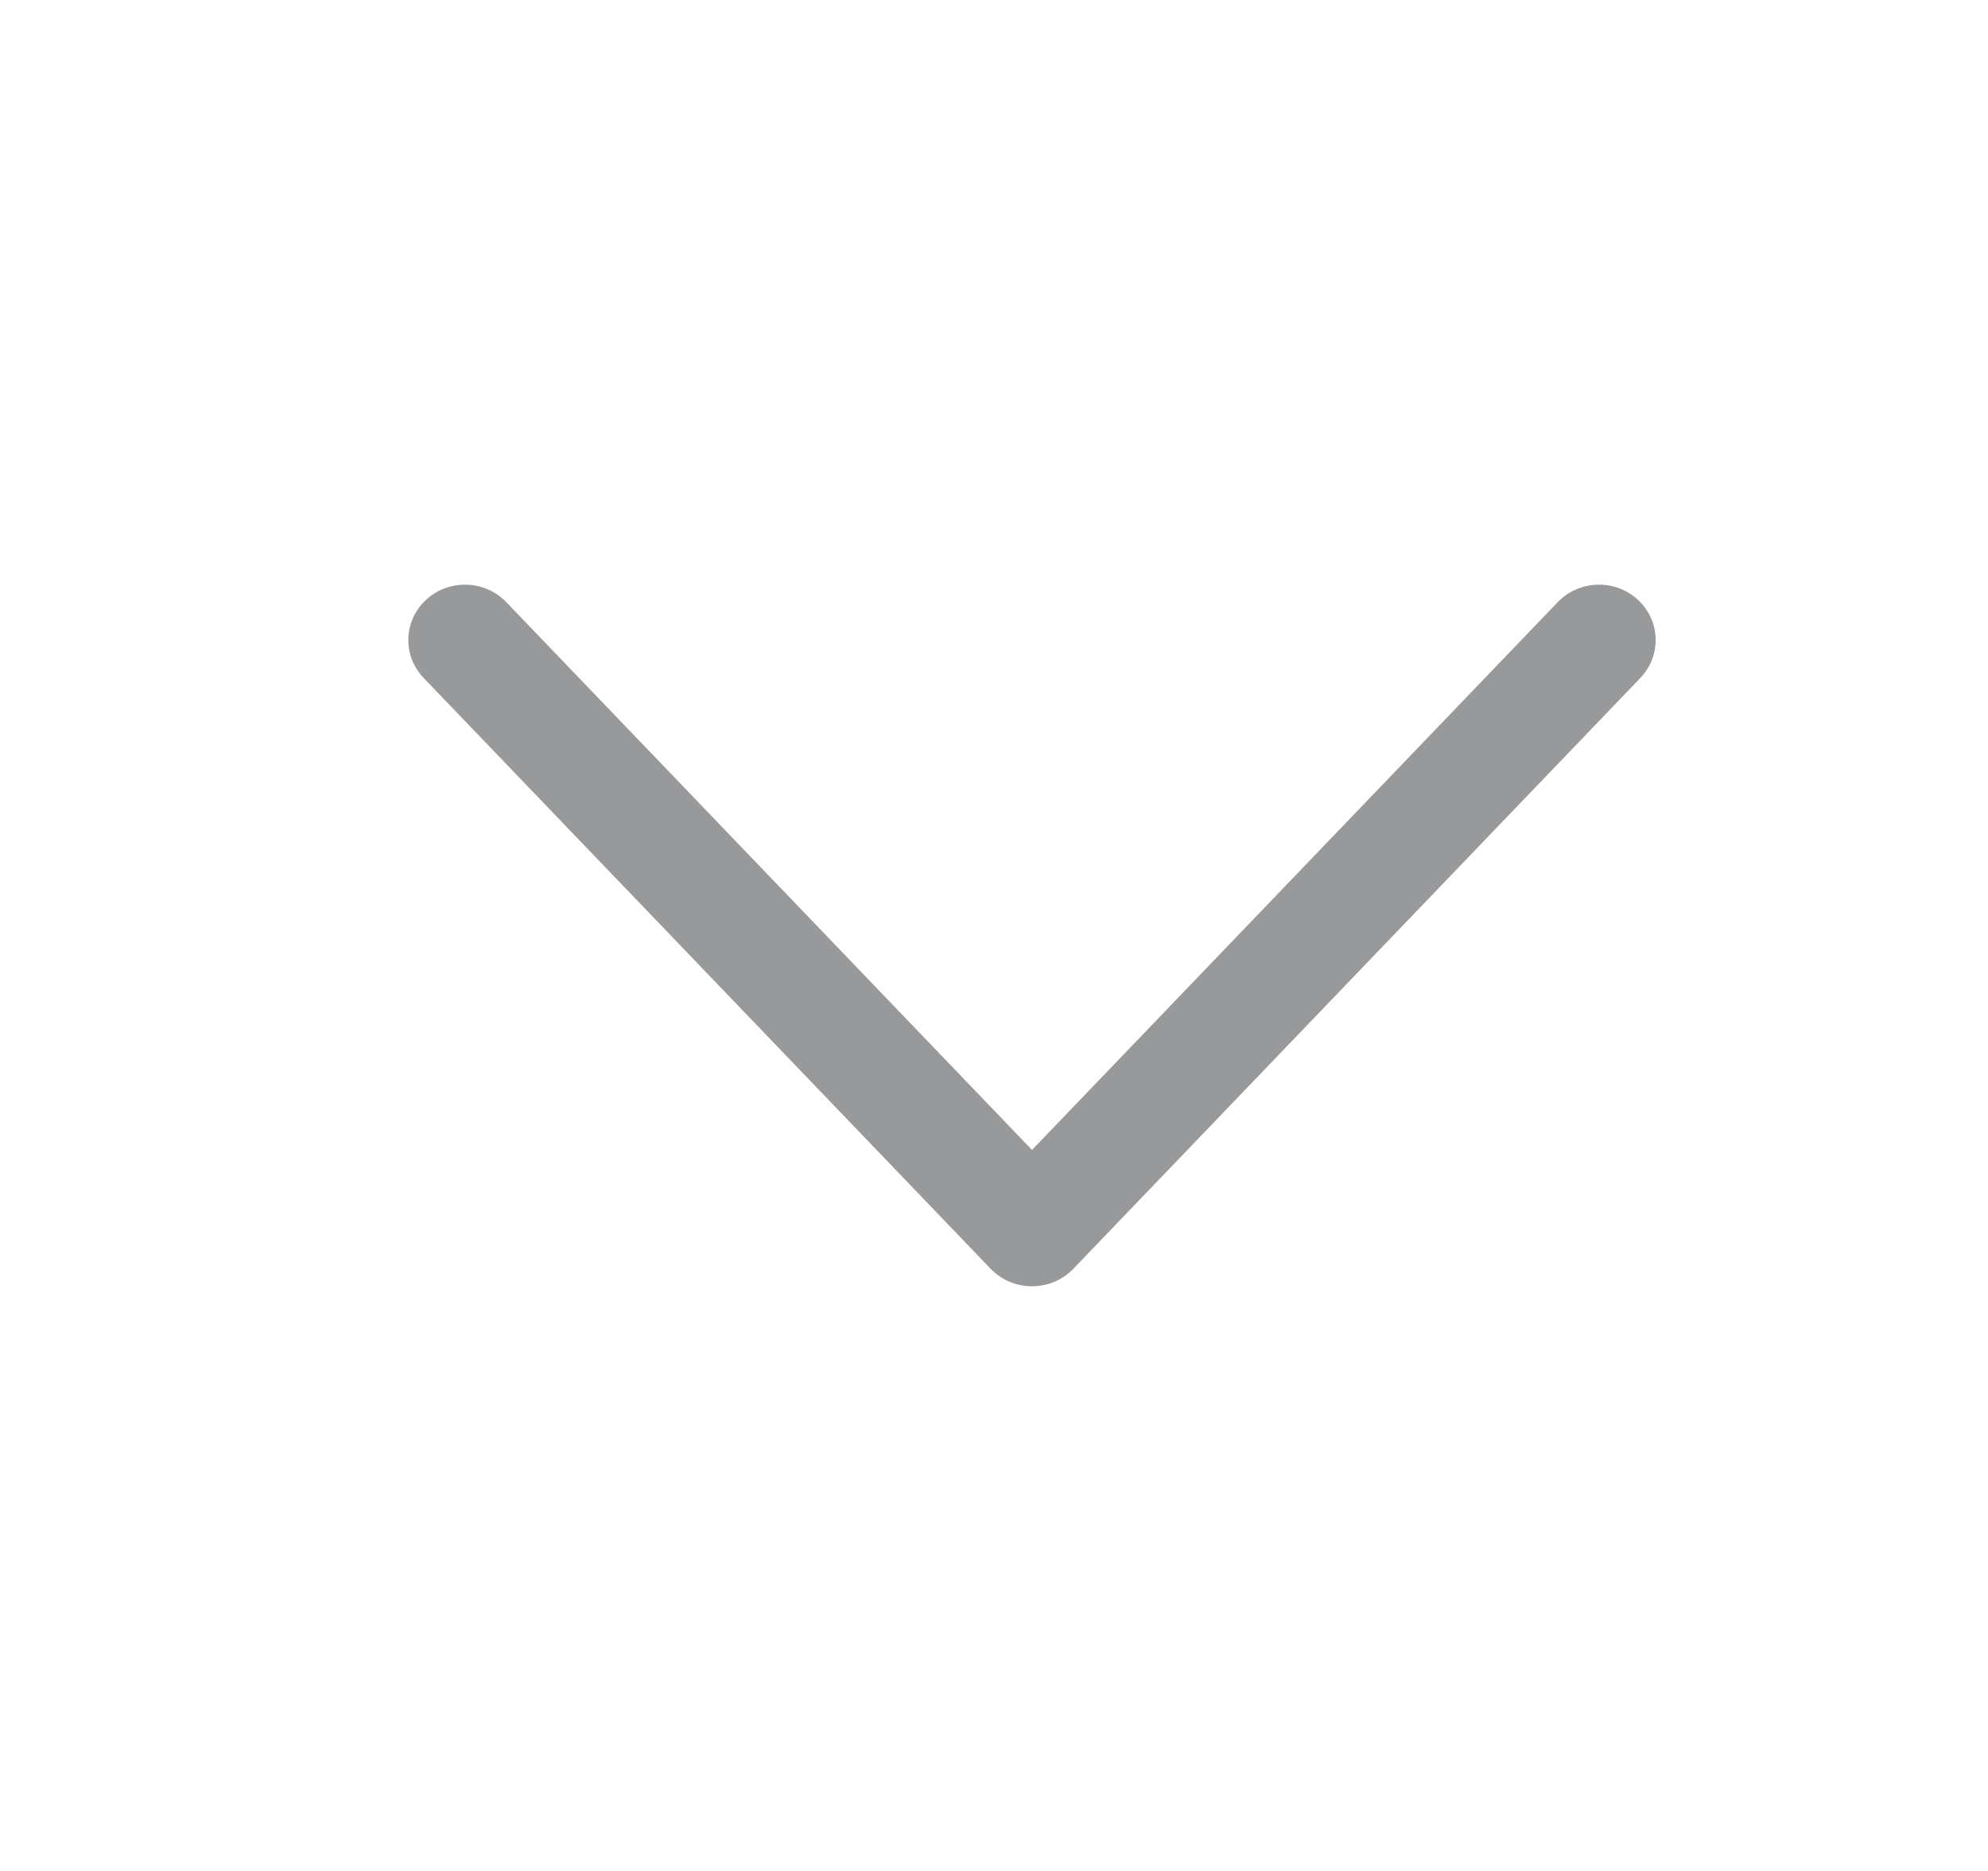 <svg width="17" height="16" viewBox="0 0 17 16" fill="none" xmlns="http://www.w3.org/2000/svg">
<g id="Icon / Chevron-Down">
<path id="Vector" fill-rule="evenodd" clip-rule="evenodd" d="M3.645 5.128C3.84 4.949 4.147 4.959 4.33 5.15L8.825 9.834L13.32 5.15C13.503 4.959 13.81 4.949 14.005 5.128C14.2 5.307 14.21 5.607 14.027 5.798L9.179 10.85C9.087 10.946 8.959 11 8.825 11C8.691 11 8.563 10.946 8.471 10.85L3.623 5.798C3.44 5.607 3.449 5.307 3.645 5.128Z" fill="#97999B"/>
</g>
</svg>
